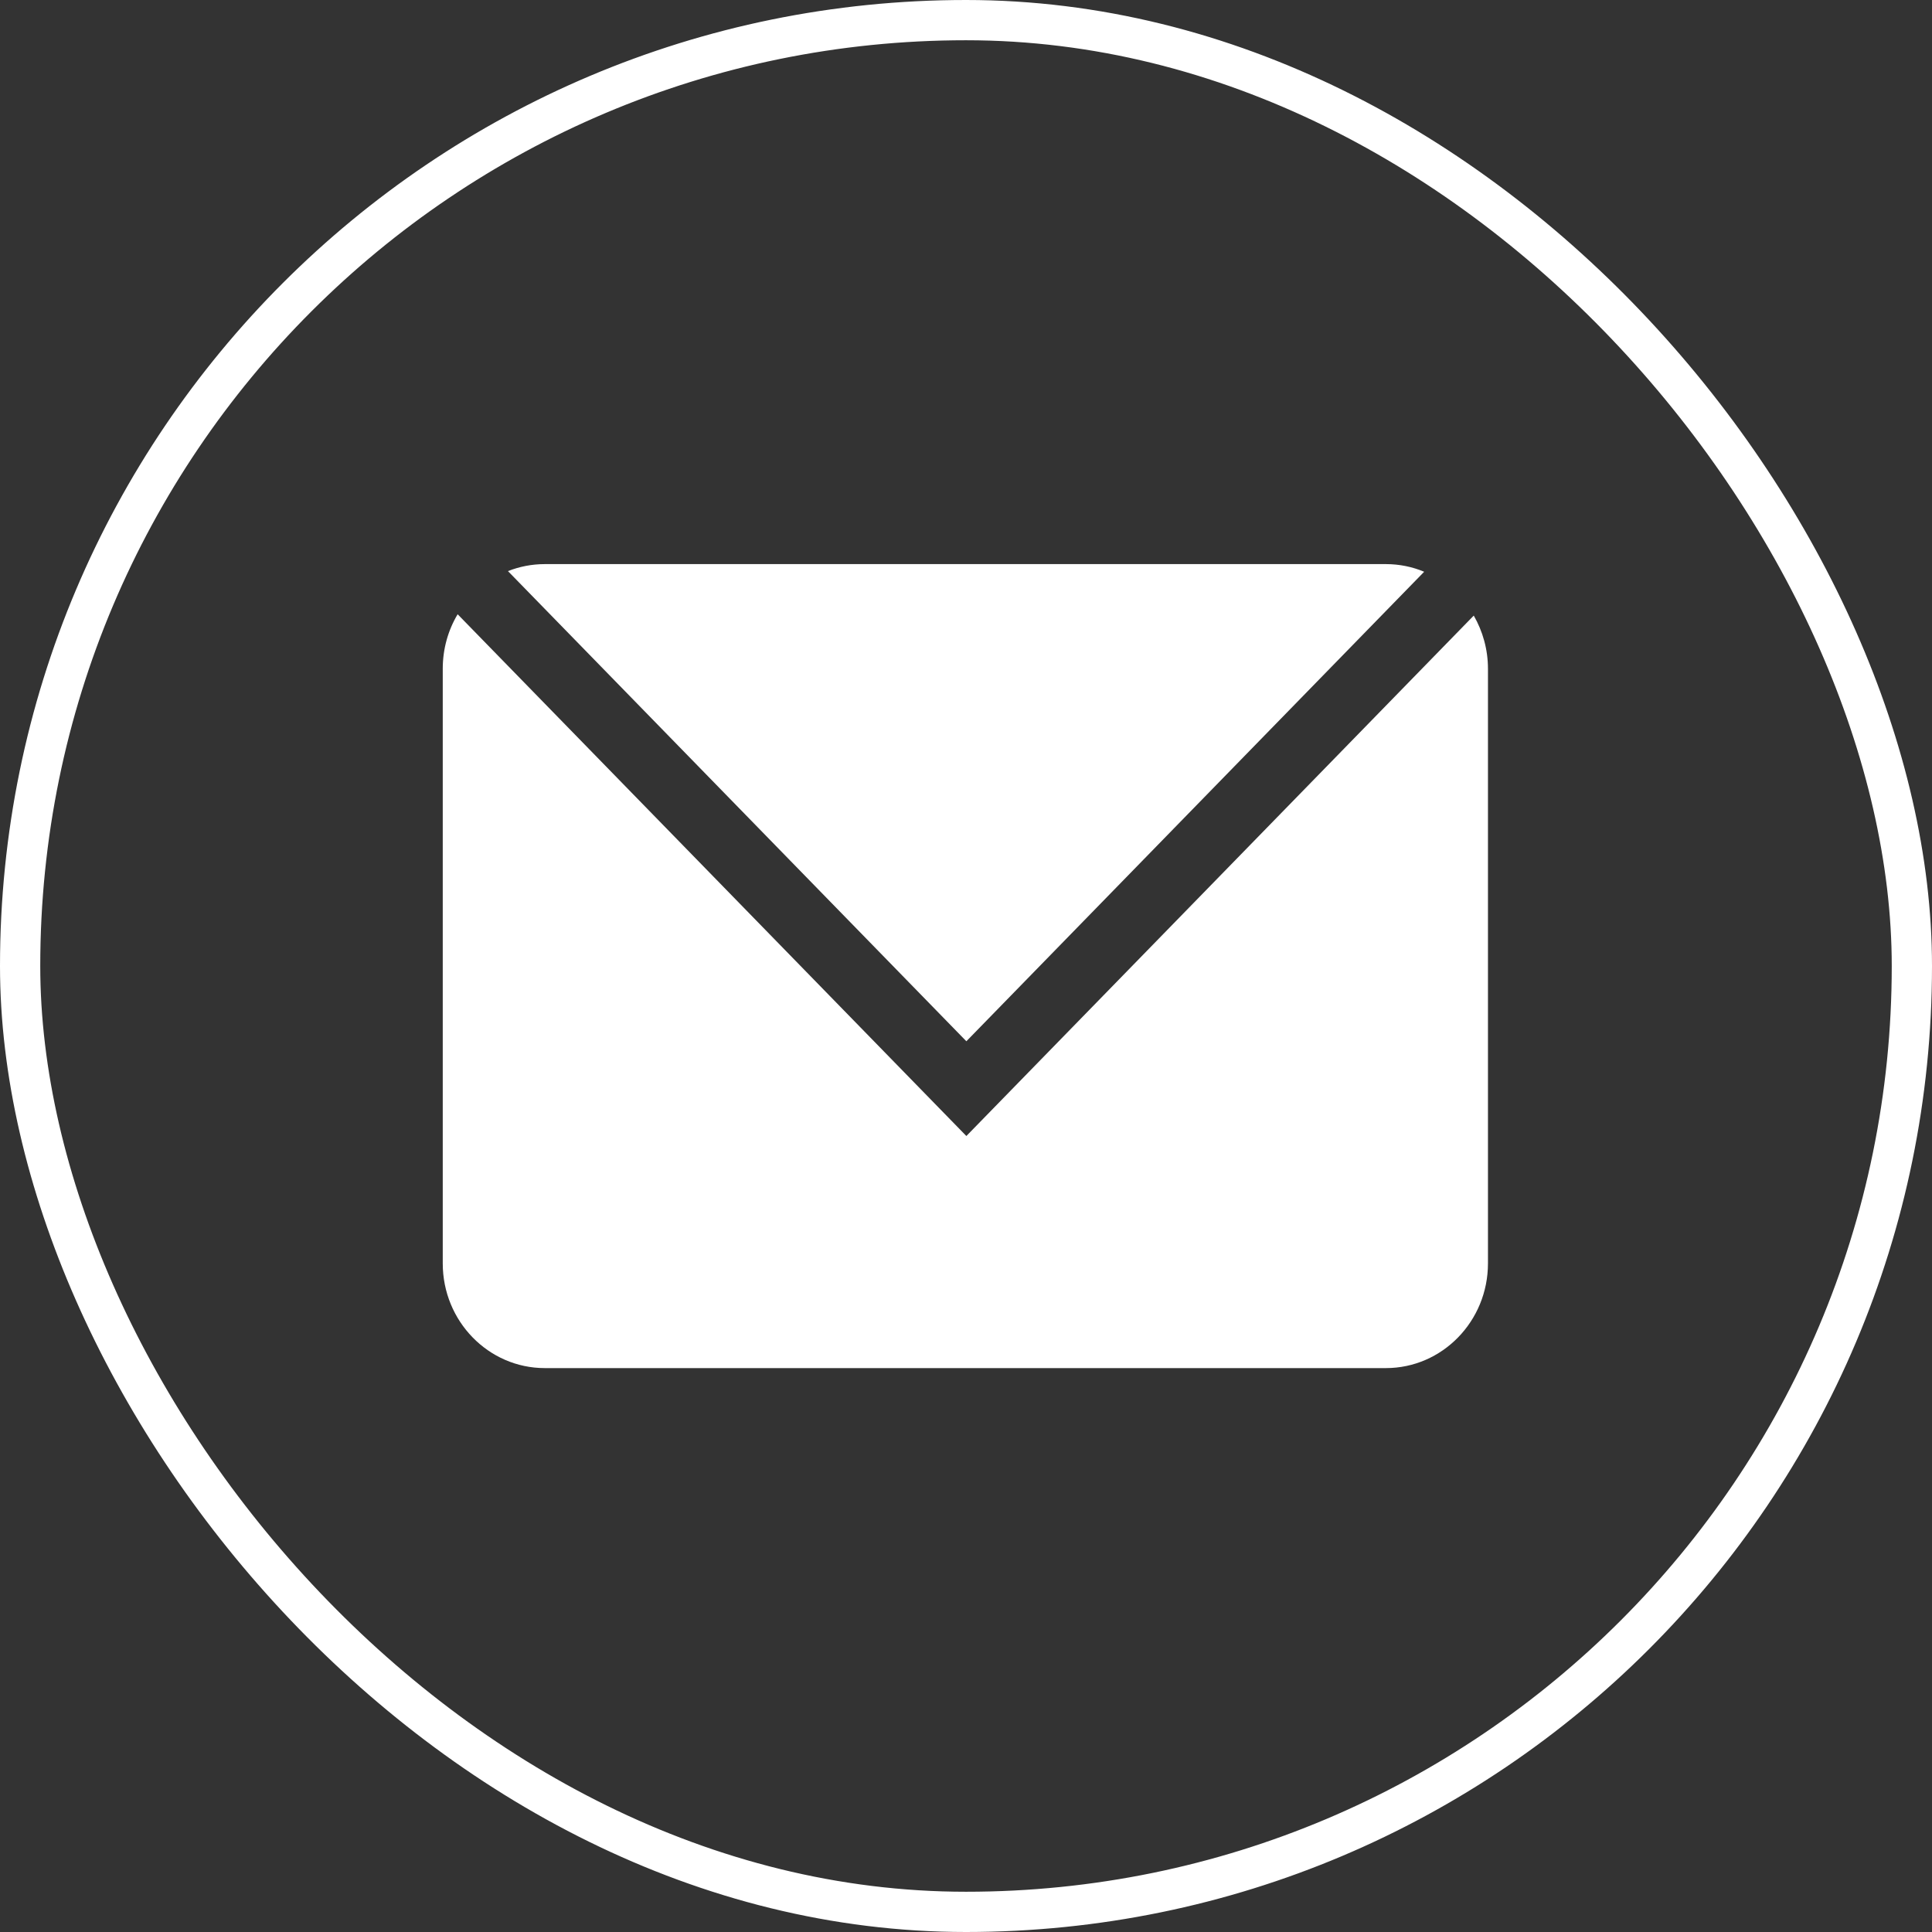 <?xml version="1.0" encoding="UTF-8"?>
<svg width="48px" height="48px" viewBox="0 0 48 48" version="1.1" xmlns="http://www.w3.org/2000/svg" xmlns:xlink="http://www.w3.org/1999/xlink">
    <rect x="0" y="0" width="48" height="48" fill="#333333" stroke="none"/>
    <!-- Generator: Sketch 52.2 (67145) - http://www.bohemiancoding.com/sketch -->
    <title>Group 2</title>
    <desc>Created with Sketch.</desc>
    <g id="手机端" stroke="none" stroke-width="1" fill="none" fill-rule="evenodd">
        <g id="首页" transform="translate(-351, -3818)">
            <g id="Group-2" transform="translate(351, 3818)">
                <g id="Group-8-Copy" stroke="#FFFFFF">
                    <g id="Group-7-Copy">
                        <rect id="Rectangle" x="0.5" y="0.5" width="47" height="47" rx="23.5"></rect>
                    </g>
                </g>
                <g id="邮件" transform="translate(11, 14)" fill="#FFFFFF">
                    <path d="M13.009,11.87 L24.383,0.205 C24.089,0.082 23.767,0.015 23.432,0.015 L2.536,0.015 C2.214,0.015 1.904,0.077 1.62,0.189 L13.009,11.87 L13.009,11.87 Z" id="Path"></path>
                    <path d="M13.009,14.224 L0.37,1.261 C0.134,1.656 -1.42108547e-14,2.119 -1.42108547e-14,2.616 L-1.42108547e-14,17.389 C-1.42108547e-14,18.825 1.136,19.99 2.536,19.99 L23.432,19.99 C24.832,19.99 25.968,18.825 25.968,17.389 L25.968,2.616 C25.968,2.135 25.838,1.682 25.615,1.294 L13.009,14.224 L13.009,14.224 Z" id="Path"></path>
                </g>
            </g>
        </g>
    </g>
</svg>